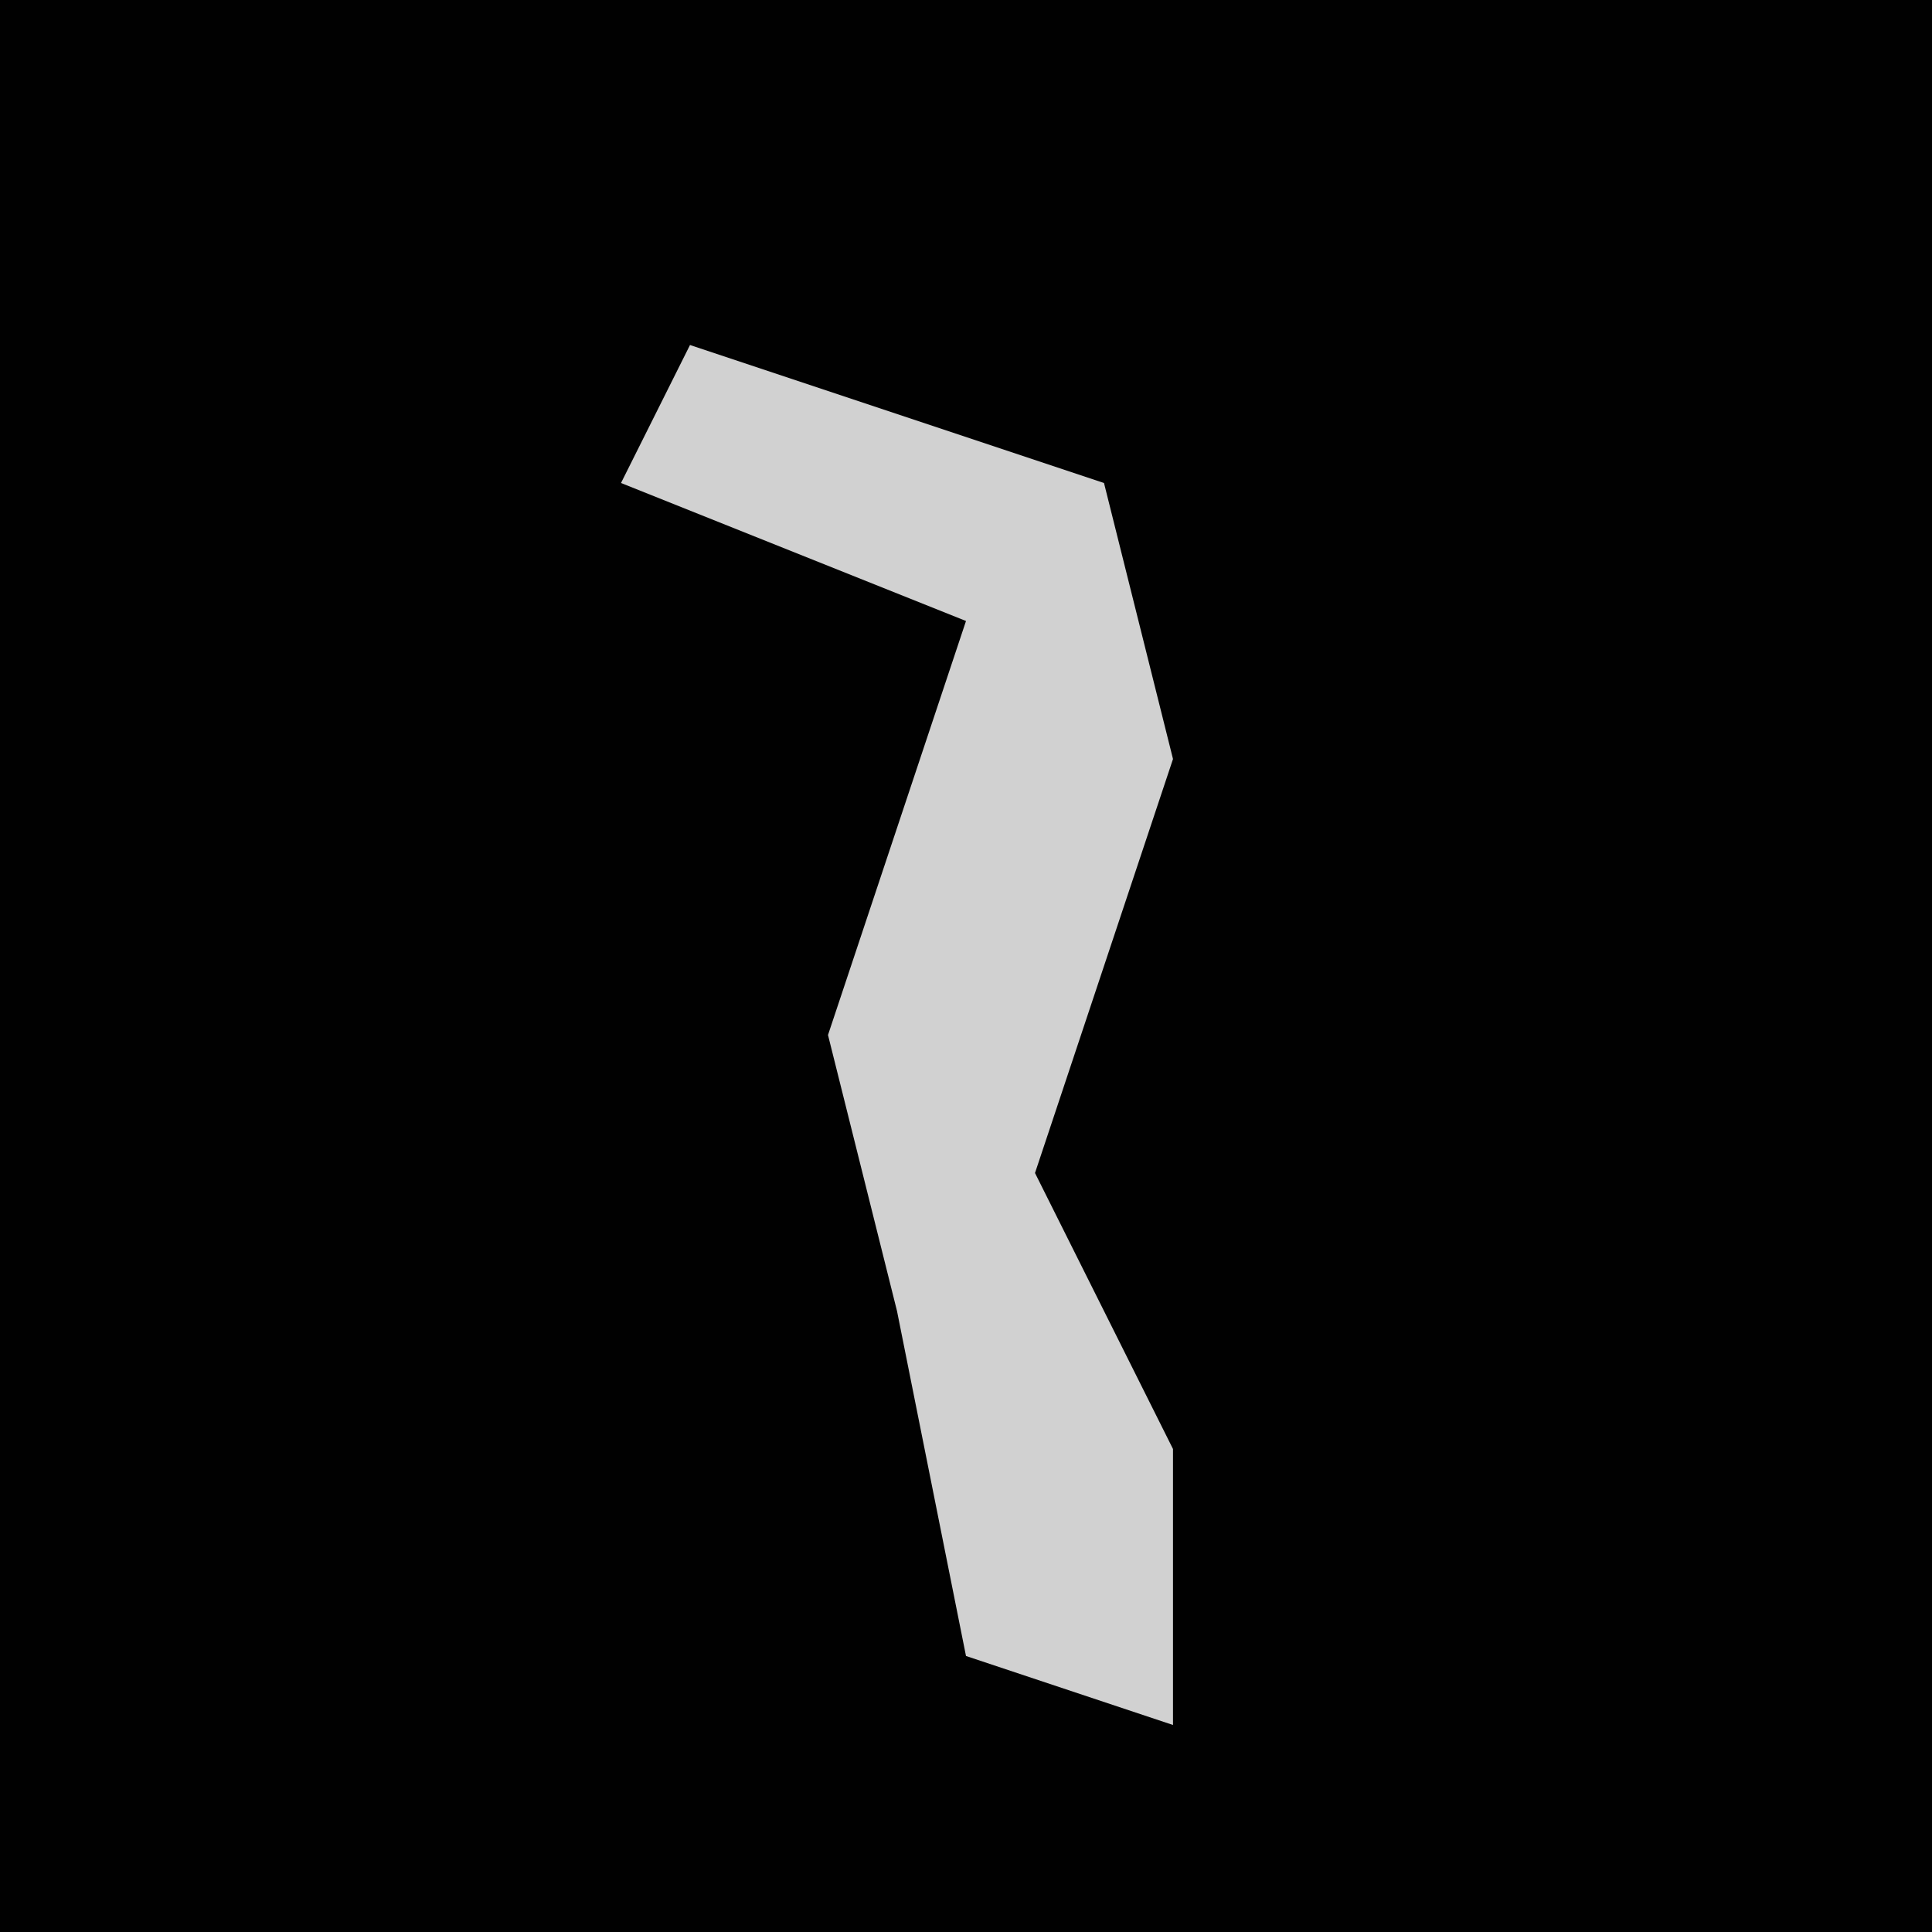 <?xml version="1.0" encoding="UTF-8"?>
<svg version="1.1" xmlns="http://www.w3.org/2000/svg" width="28" height="28">
<path d="M0,0 L28,0 L28,28 L0,28 Z " fill="#010101" transform="translate(0,0)"/>
<path d="M0,0 L6,2 L7,6 L5,12 L7,16 L7,20 L4,19 L3,14 L2,10 L4,4 L-1,2 Z " fill="#D1D1D1" transform="translate(10,5)"/>
</svg>

